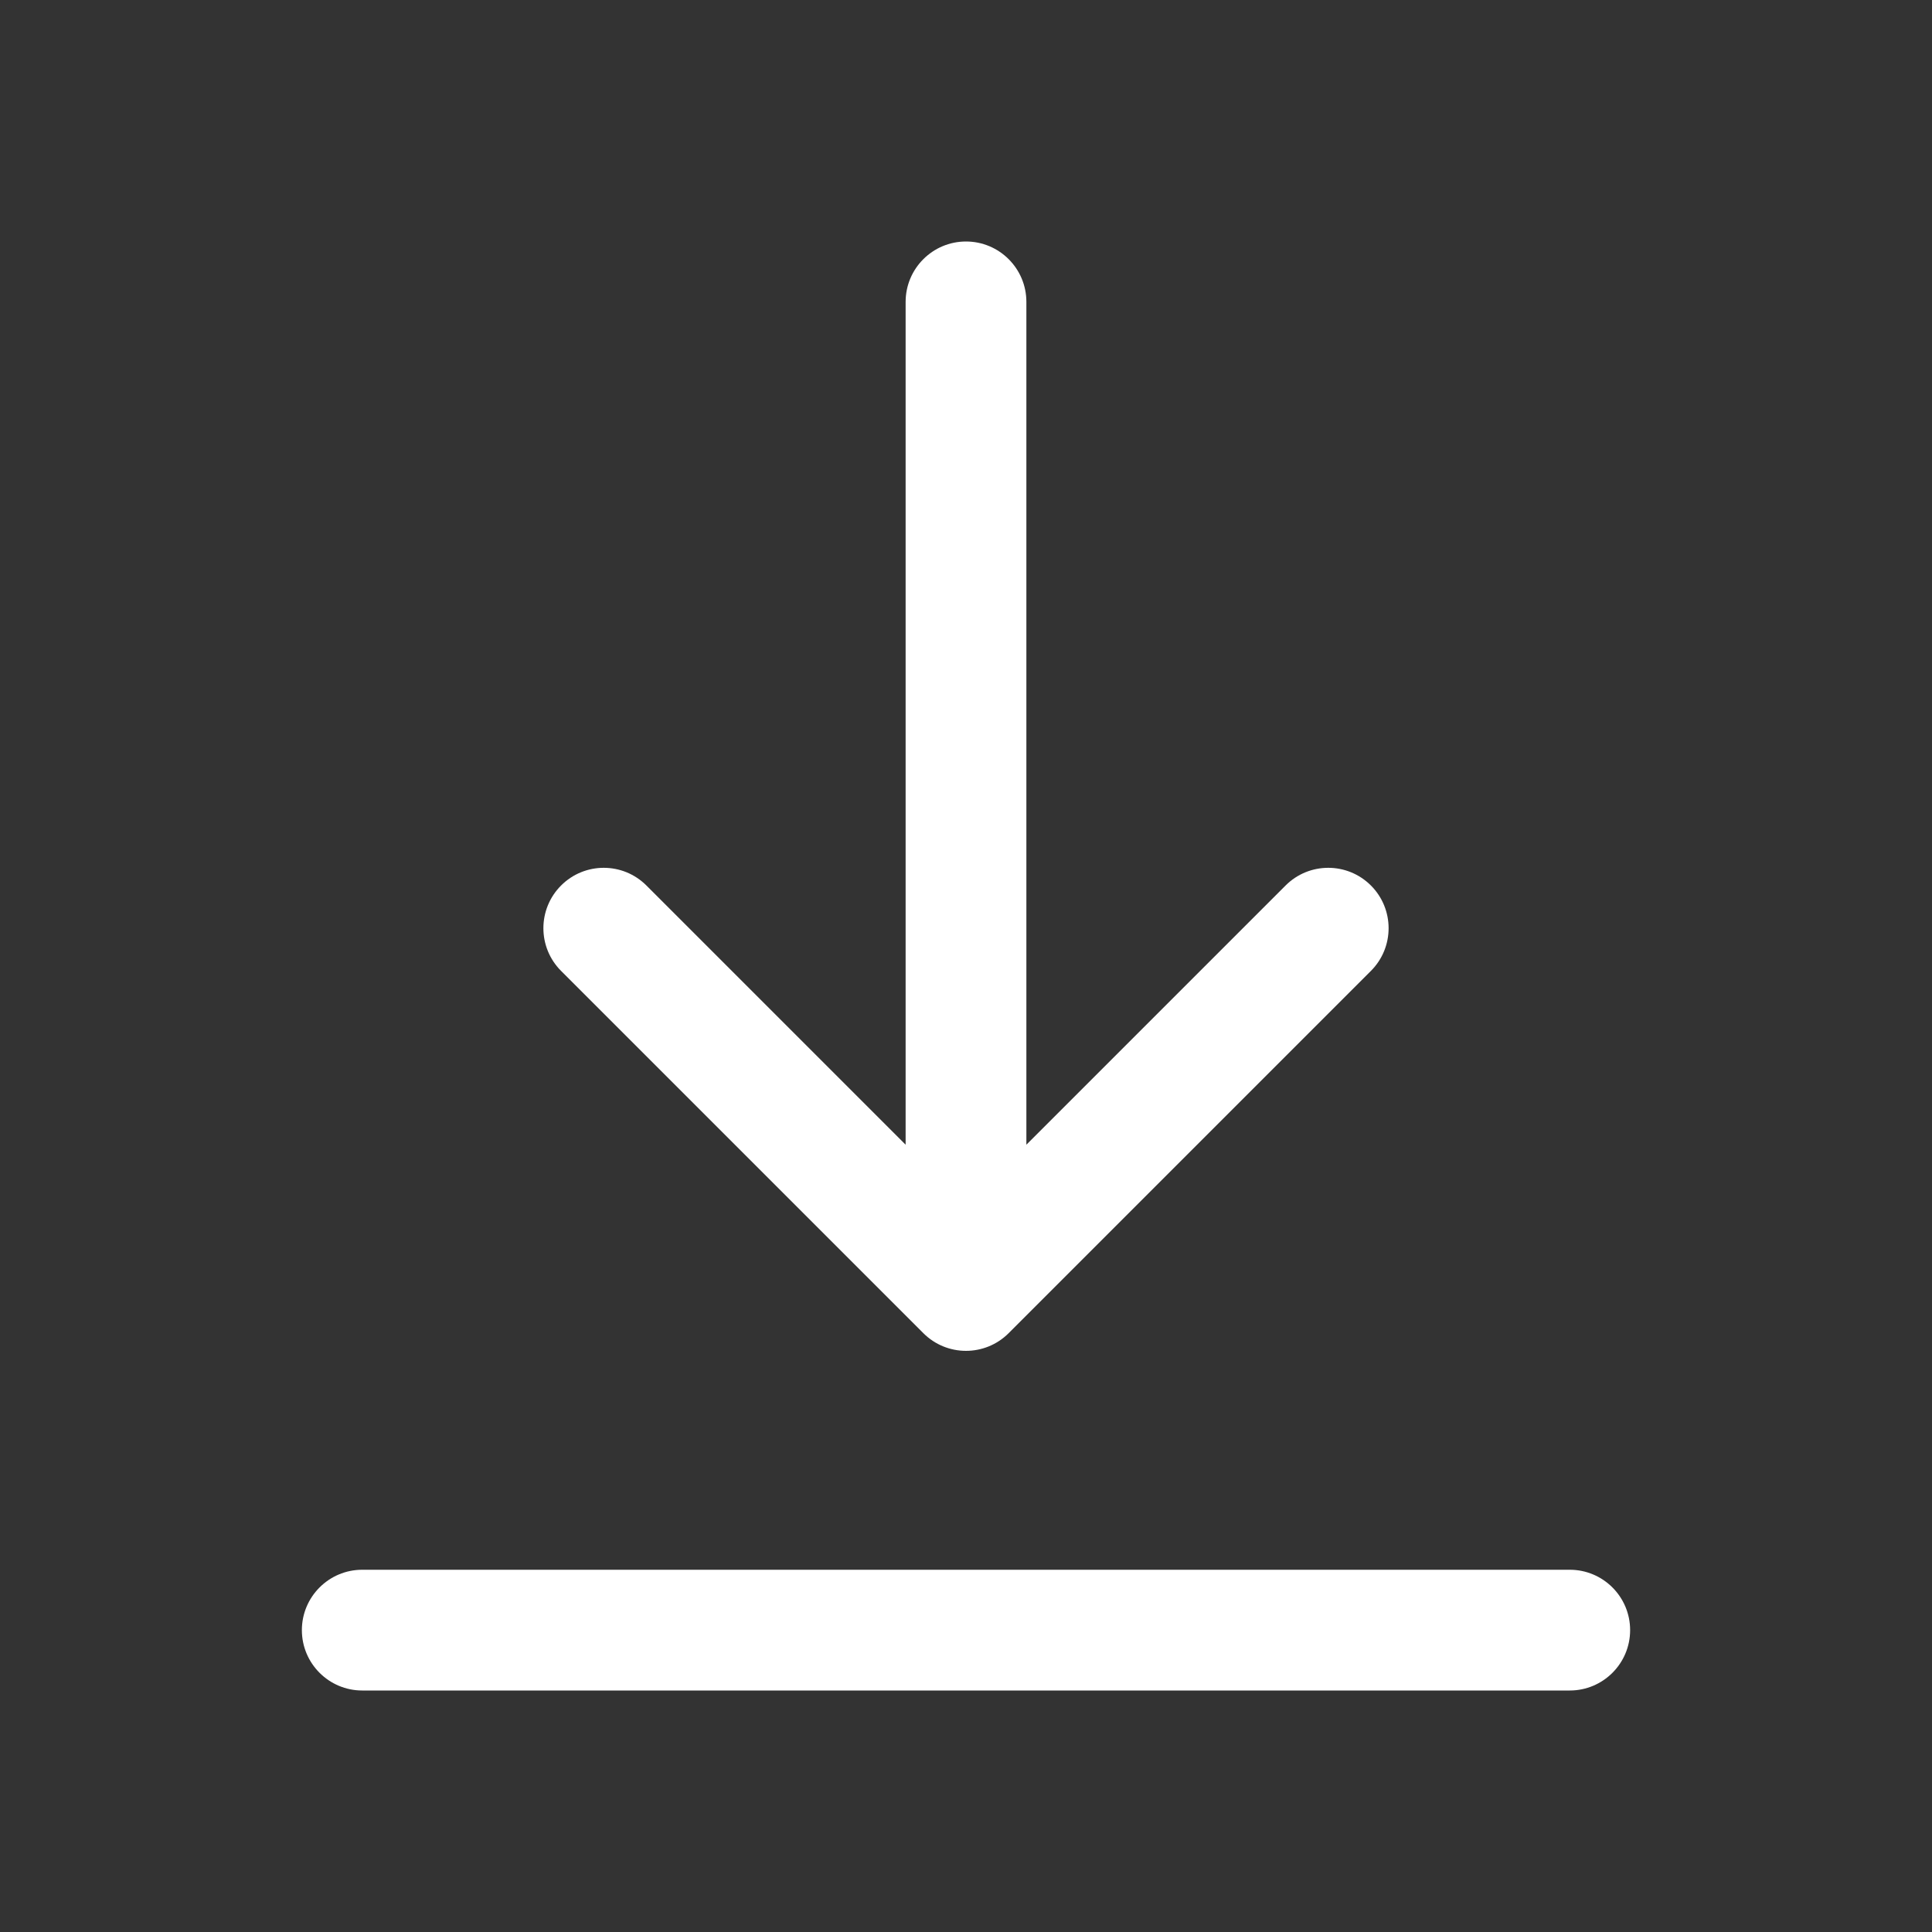 <svg width="24" height="24" viewBox="0 0 24 24" fill="none" xmlns="http://www.w3.org/2000/svg">
<rect x="0" y="0" width="24" height="24" fill="#333333" stroke="none"/>
<path fill-rule="evenodd" clip-rule="evenodd" d="M3.75 20.25C3.75 19.836 4.086 19.5 4.5 19.5H19.5C19.914 19.5 20.25 19.836 20.25 20.25C20.25 20.664 19.914 21 19.5 21H4.5C4.086 21 3.75 20.664 3.75 20.25Z" fill="white"/>
<path fill-rule="evenodd" clip-rule="evenodd" d="M12 3C12.414 3 12.75 3.336 12.75 3.75L12.75 14.22L15.97 11C16.263 10.707 16.737 10.707 17.03 11C17.323 11.293 17.323 11.768 17.03 12.061L12.53 16.561C12.237 16.854 11.763 16.854 11.47 16.561L6.97 12.061C6.677 11.768 6.677 11.293 6.97 11C7.263 10.707 7.737 10.707 8.03 11L11.25 14.22L11.25 3.75C11.25 3.336 11.586 3 12 3Z" fill="white"/>
</svg>
